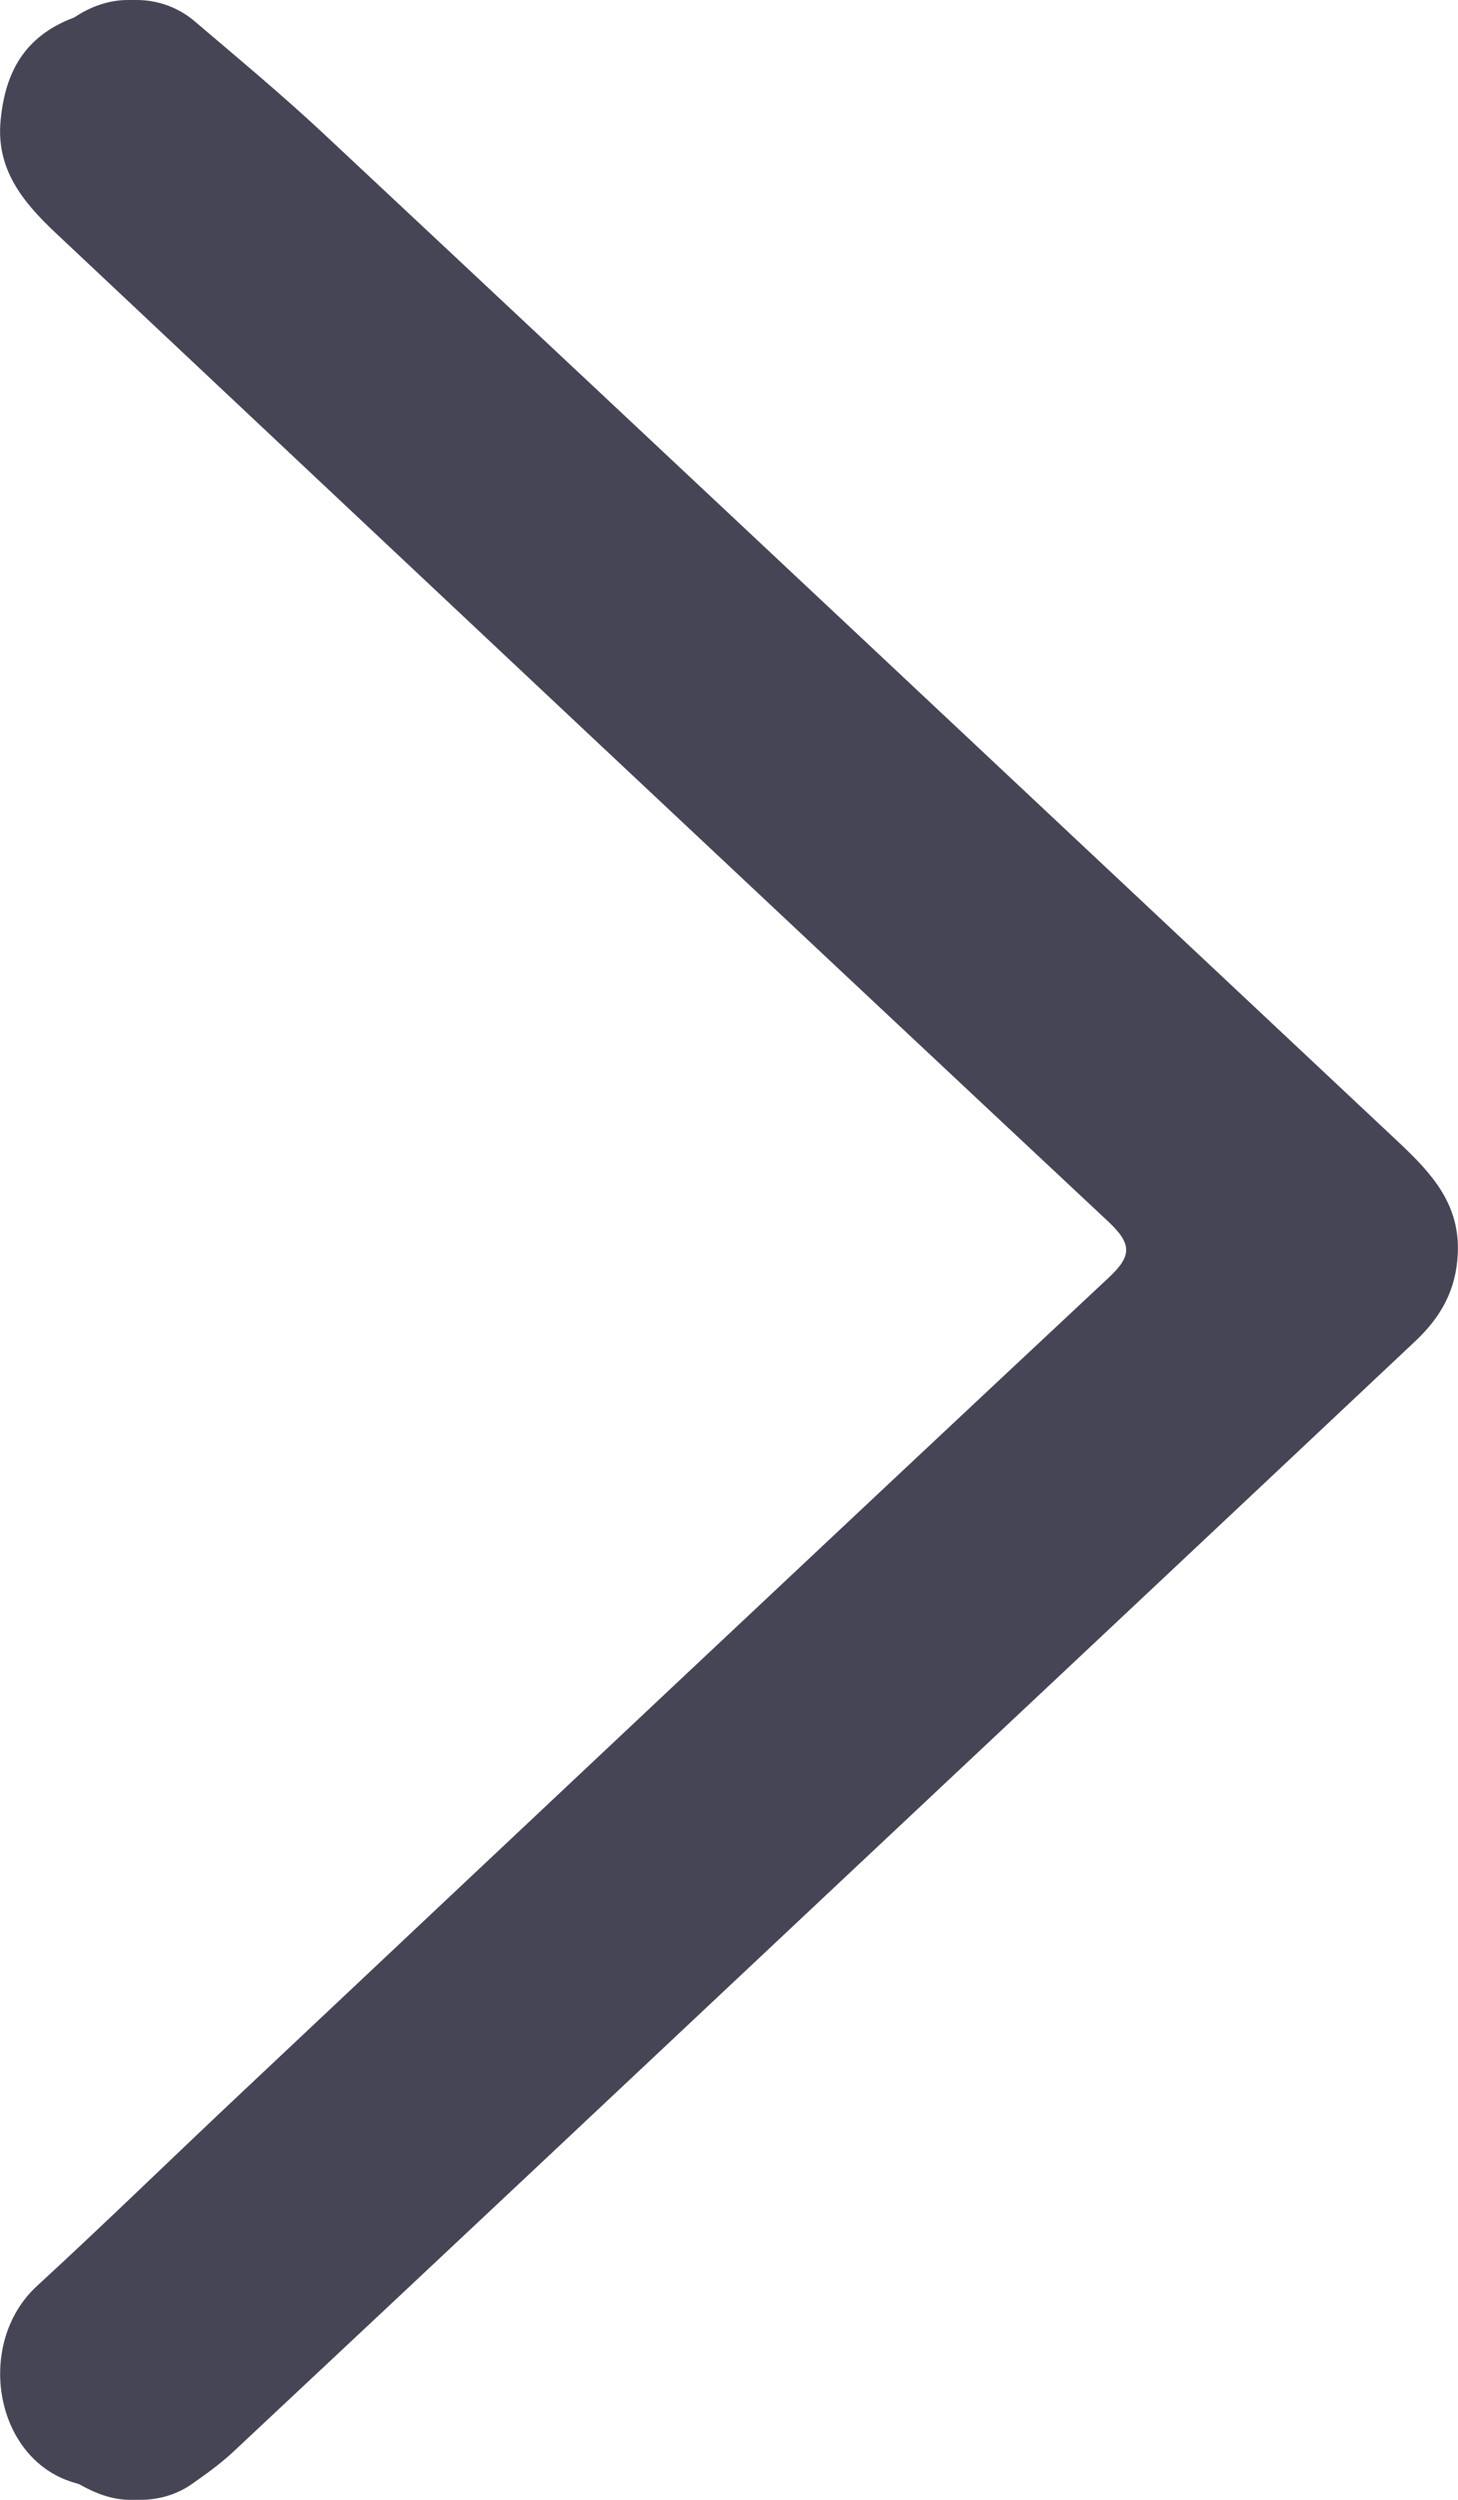<?xml version="1.0" encoding="UTF-8"?>
<svg width="7px" height="12px" viewBox="0 0 7 12" version="1.1" xmlns="http://www.w3.org/2000/svg" xmlns:xlink="http://www.w3.org/1999/xlink">
    <!-- Generator: Sketch 55.1 (78136) - https://sketchapp.com -->
    <title>icon-angle-right</title>
    <desc>Created with Sketch.</desc>
    <g id="Page-1" stroke="none" stroke-width="1" fill="none" fill-rule="evenodd">
        <g id="Desktop-HD-Copy-2" transform="translate(-861, -916)" fill="#464555">
            <path d="M861.623,928 C861.536,928 861.455,927.967 861.38,927.925 C861.377,927.924 861.375,927.923 861.372,927.922 C860.973,927.82 860.876,927.251 861.177,926.974 C861.51,926.668 861.832,926.353 862.161,926.044 C863.547,924.739 864.932,923.434 866.322,922.134 C866.436,922.028 866.434,921.971 866.322,921.865 C864.634,920.285 862.95,918.701 861.266,917.117 C861.108,916.968 860.98,916.811 861.003,916.577 C861.025,916.348 861.116,916.175 861.353,916.085 C861.358,916.083 861.363,916.08 861.367,916.077 C861.44,916.03 861.525,916 861.614,916 L861.656,916 C861.758,916 861.856,916.036 861.932,916.1 C862.141,916.278 862.353,916.454 862.553,916.641 C864.277,918.254 865.996,919.87 867.717,921.485 C867.875,921.634 868.01,921.781 867.999,922.018 C867.991,922.194 867.917,922.323 867.795,922.438 C866.902,923.279 866.008,924.118 865.115,924.957 C864.115,925.897 863.116,926.837 862.114,927.775 C862.055,927.829 861.99,927.876 861.923,927.923 C861.852,927.973 861.765,928 861.676,928 L861.623,928 Z" id="icon-angle-right"></path>
        </g>
    </g>
</svg>